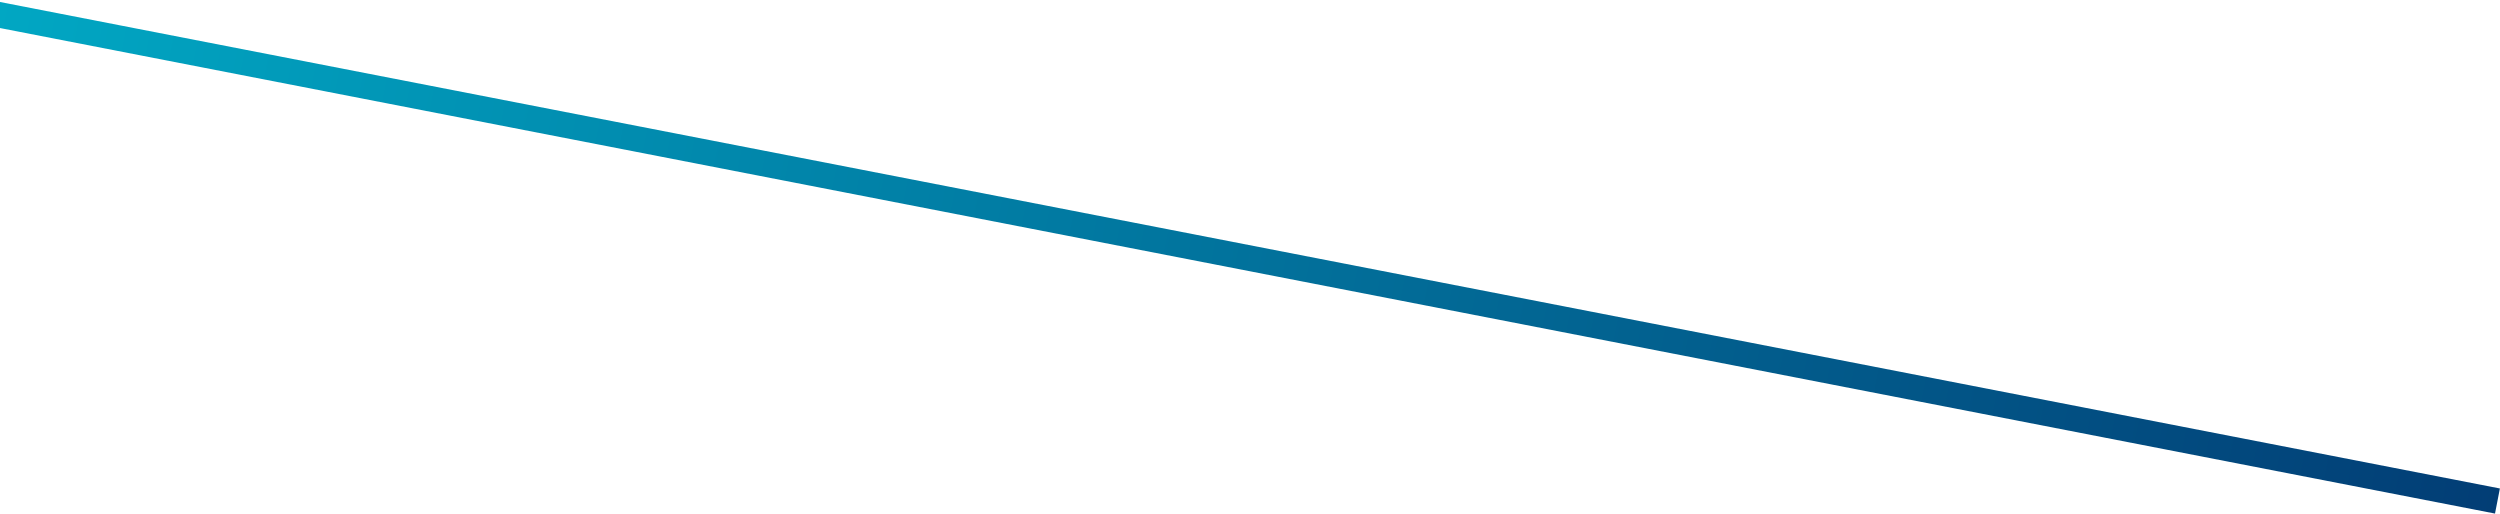 <svg width="978" height="201" viewBox="0 0 978 201" fill="none" xmlns="http://www.w3.org/2000/svg">
<path d="M-4.5 5L977 196" stroke="url(#paint0_linear_125_15)" stroke-width="10"/>
<defs>
<linearGradient id="paint0_linear_125_15" x1="-3.051" y1="8.463" x2="978.905" y2="199.427" gradientUnits="userSpaceOnUse">
<stop stop-color="#01A7C3"/>
<stop offset="1" stop-color="#023D75"/>
</linearGradient>
</defs>
</svg>
